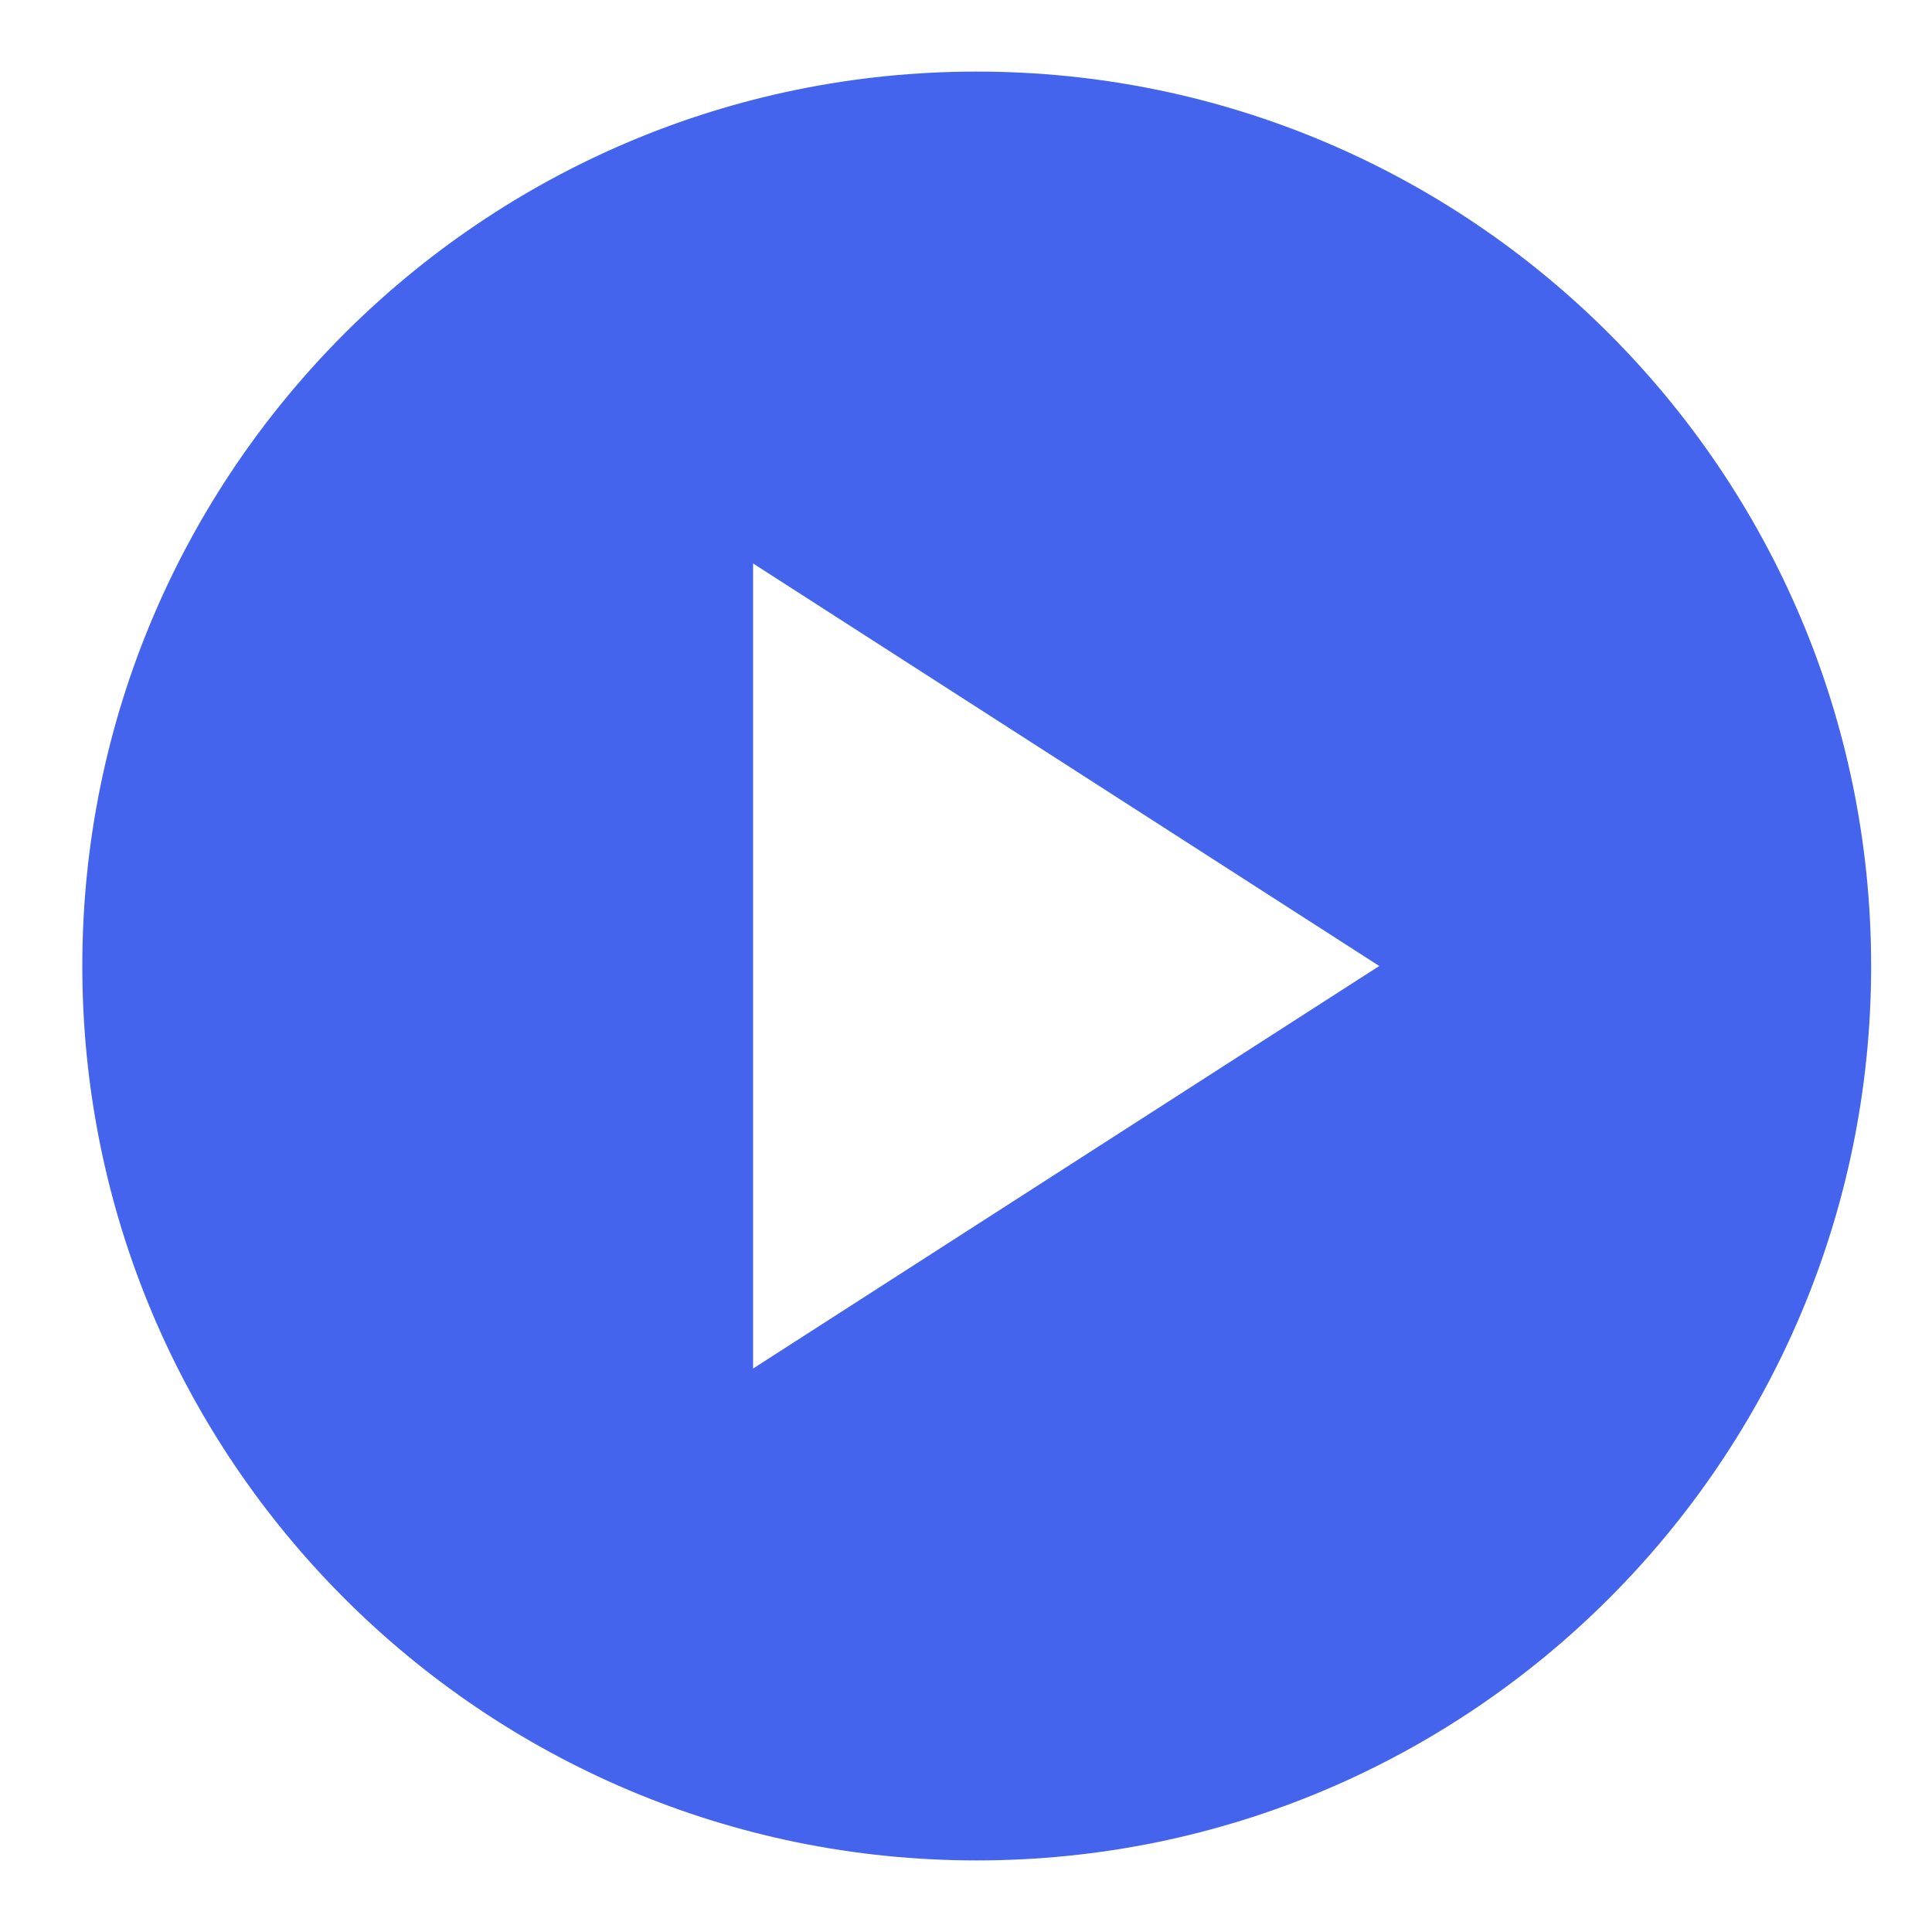 <svg width="20" height="20" viewBox="0 0 20 20" fill="none" xmlns="http://www.w3.org/2000/svg">
<path d="M10.111 0.741C5 0.741 0.852 4.889 0.852 10C0.852 15.111 5 19.259 10.111 19.259C15.222 19.259 19.37 15.111 19.37 10C19.37 4.889 15.222 0.741 10.111 0.741ZM7.796 14.167V5.833L14.278 10L7.796 14.167Z" fill="#4564ED"/>
</svg>
